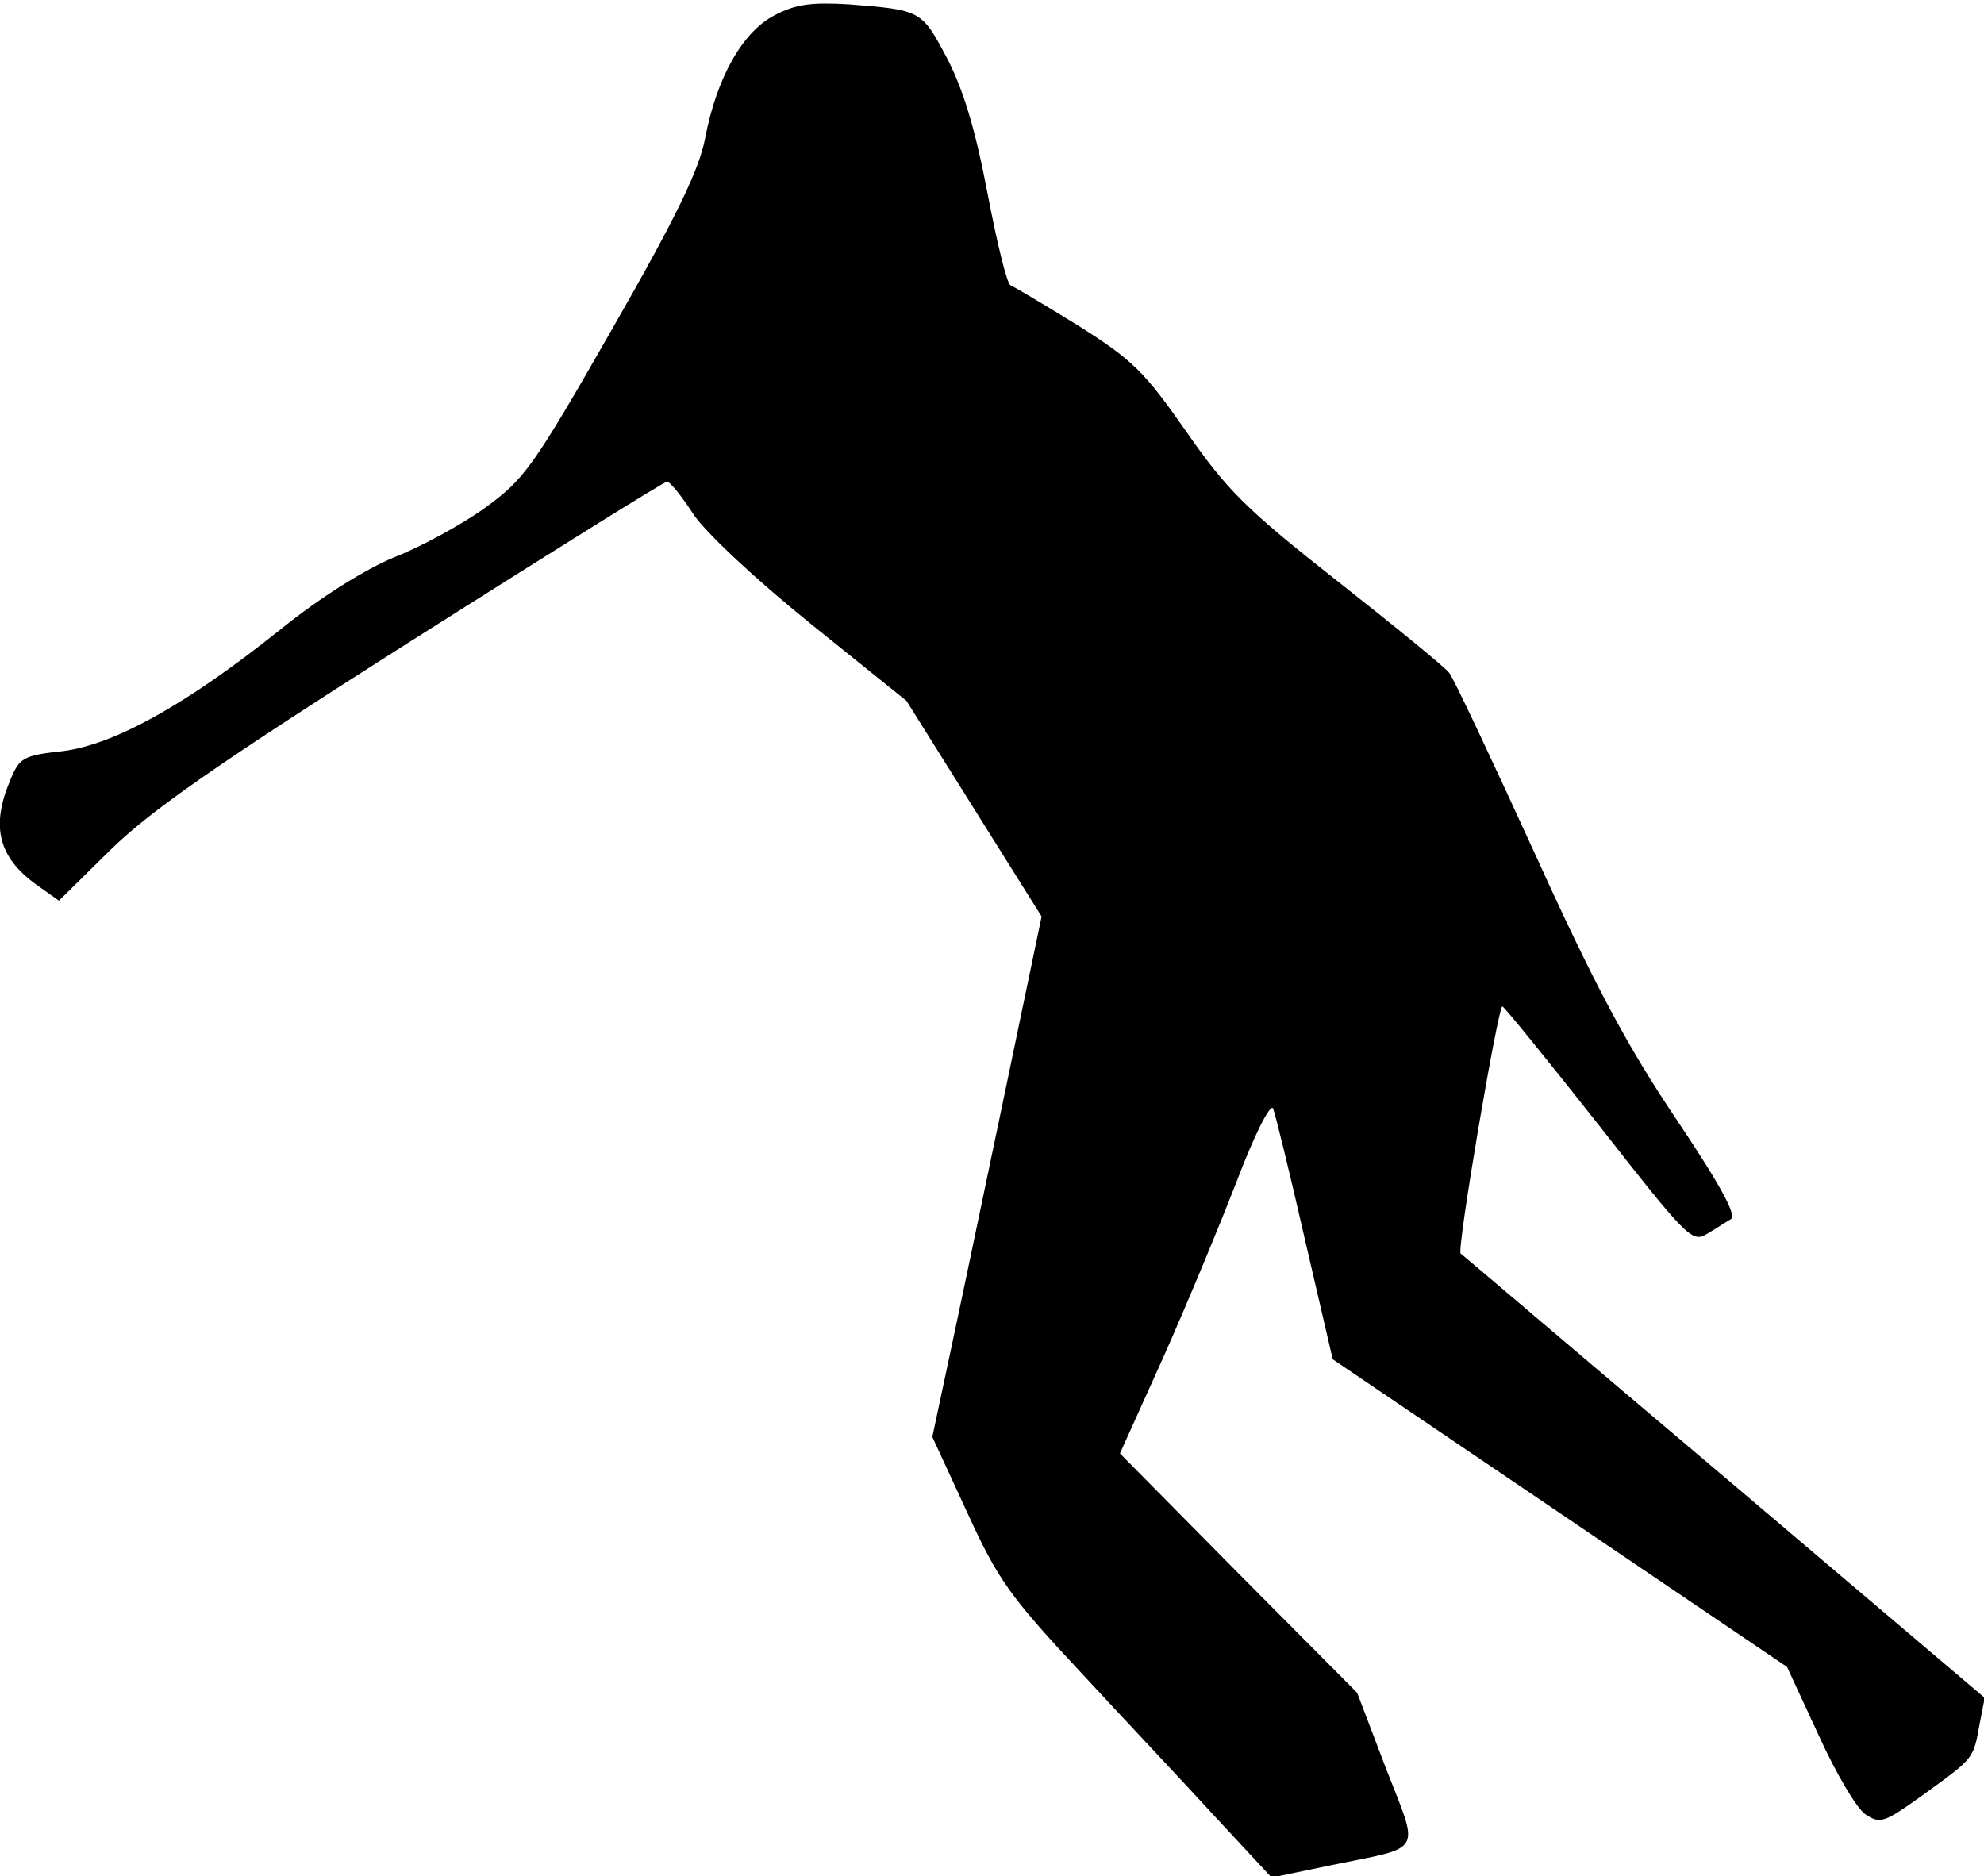 <?xml version="1.0" standalone="no"?>
<!DOCTYPE svg PUBLIC "-//W3C//DTD SVG 20010904//EN"
 "http://www.w3.org/TR/2001/REC-SVG-20010904/DTD/svg10.dtd">
<svg version="1.0" xmlns="http://www.w3.org/2000/svg"
 width="276pt" height="261pt" viewBox="0 0 276 261"
 preserveAspectRatio="xMidYMid meet">
<g transform="translate(0,261) scale(0.1,-0.1)"
fill="#000000" stroke="none">
<path fill="#000000" stroke="none" d="M1078 2589 c-45 -23 -81 -87 -97 -171
-8 -43 -39 -108 -129 -265 -112 -196 -123 -210 -178 -250 -32 -23 -89 -54
-125 -68 -41 -17 -102 -55 -158 -100 -131 -105 -232 -161 -304 -170 -55 -6
-60 -9 -73 -41 -27 -64 -16 -107 37 -145 l31 -22 71 70 c56 55 149 120 420
292 191 121 351 221 355 221 4 0 21 -21 37 -46 18 -26 85 -89 163 -152 l133
-107 94 -150 94 -150 -49 -235 c-27 -129 -61 -292 -76 -362 l-27 -127 48 -104
c43 -94 59 -117 158 -223 61 -66 146 -156 188 -202 l78 -84 82 17 c131 27 124
14 77 135 l-40 105 -165 166 -165 167 60 133 c33 74 79 185 103 247 24 63 46
107 50 100 3 -7 23 -89 44 -181 l39 -168 316 -214 316 -214 44 -95 c24 -53 53
-102 65 -110 21 -14 26 -12 83 29 69 50 67 48 76 97 l7 36 -363 308 c-200 169
-364 309 -366 310 -6 4 52 344 58 344 3 -1 63 -75 134 -165 122 -156 130 -164
150 -152 12 7 27 17 34 21 8 5 -13 45 -76 139 -68 101 -114 187 -197 370 -60
131 -113 244 -119 251 -6 8 -76 65 -156 128 -127 100 -153 126 -210 208 -58
83 -74 99 -150 147 -47 29 -89 54 -94 56 -5 1 -19 59 -32 127 -17 89 -33 143
-56 188 -36 68 -36 68 -138 76 -52 3 -73 0 -102 -15z"/>
</g>
</svg>
